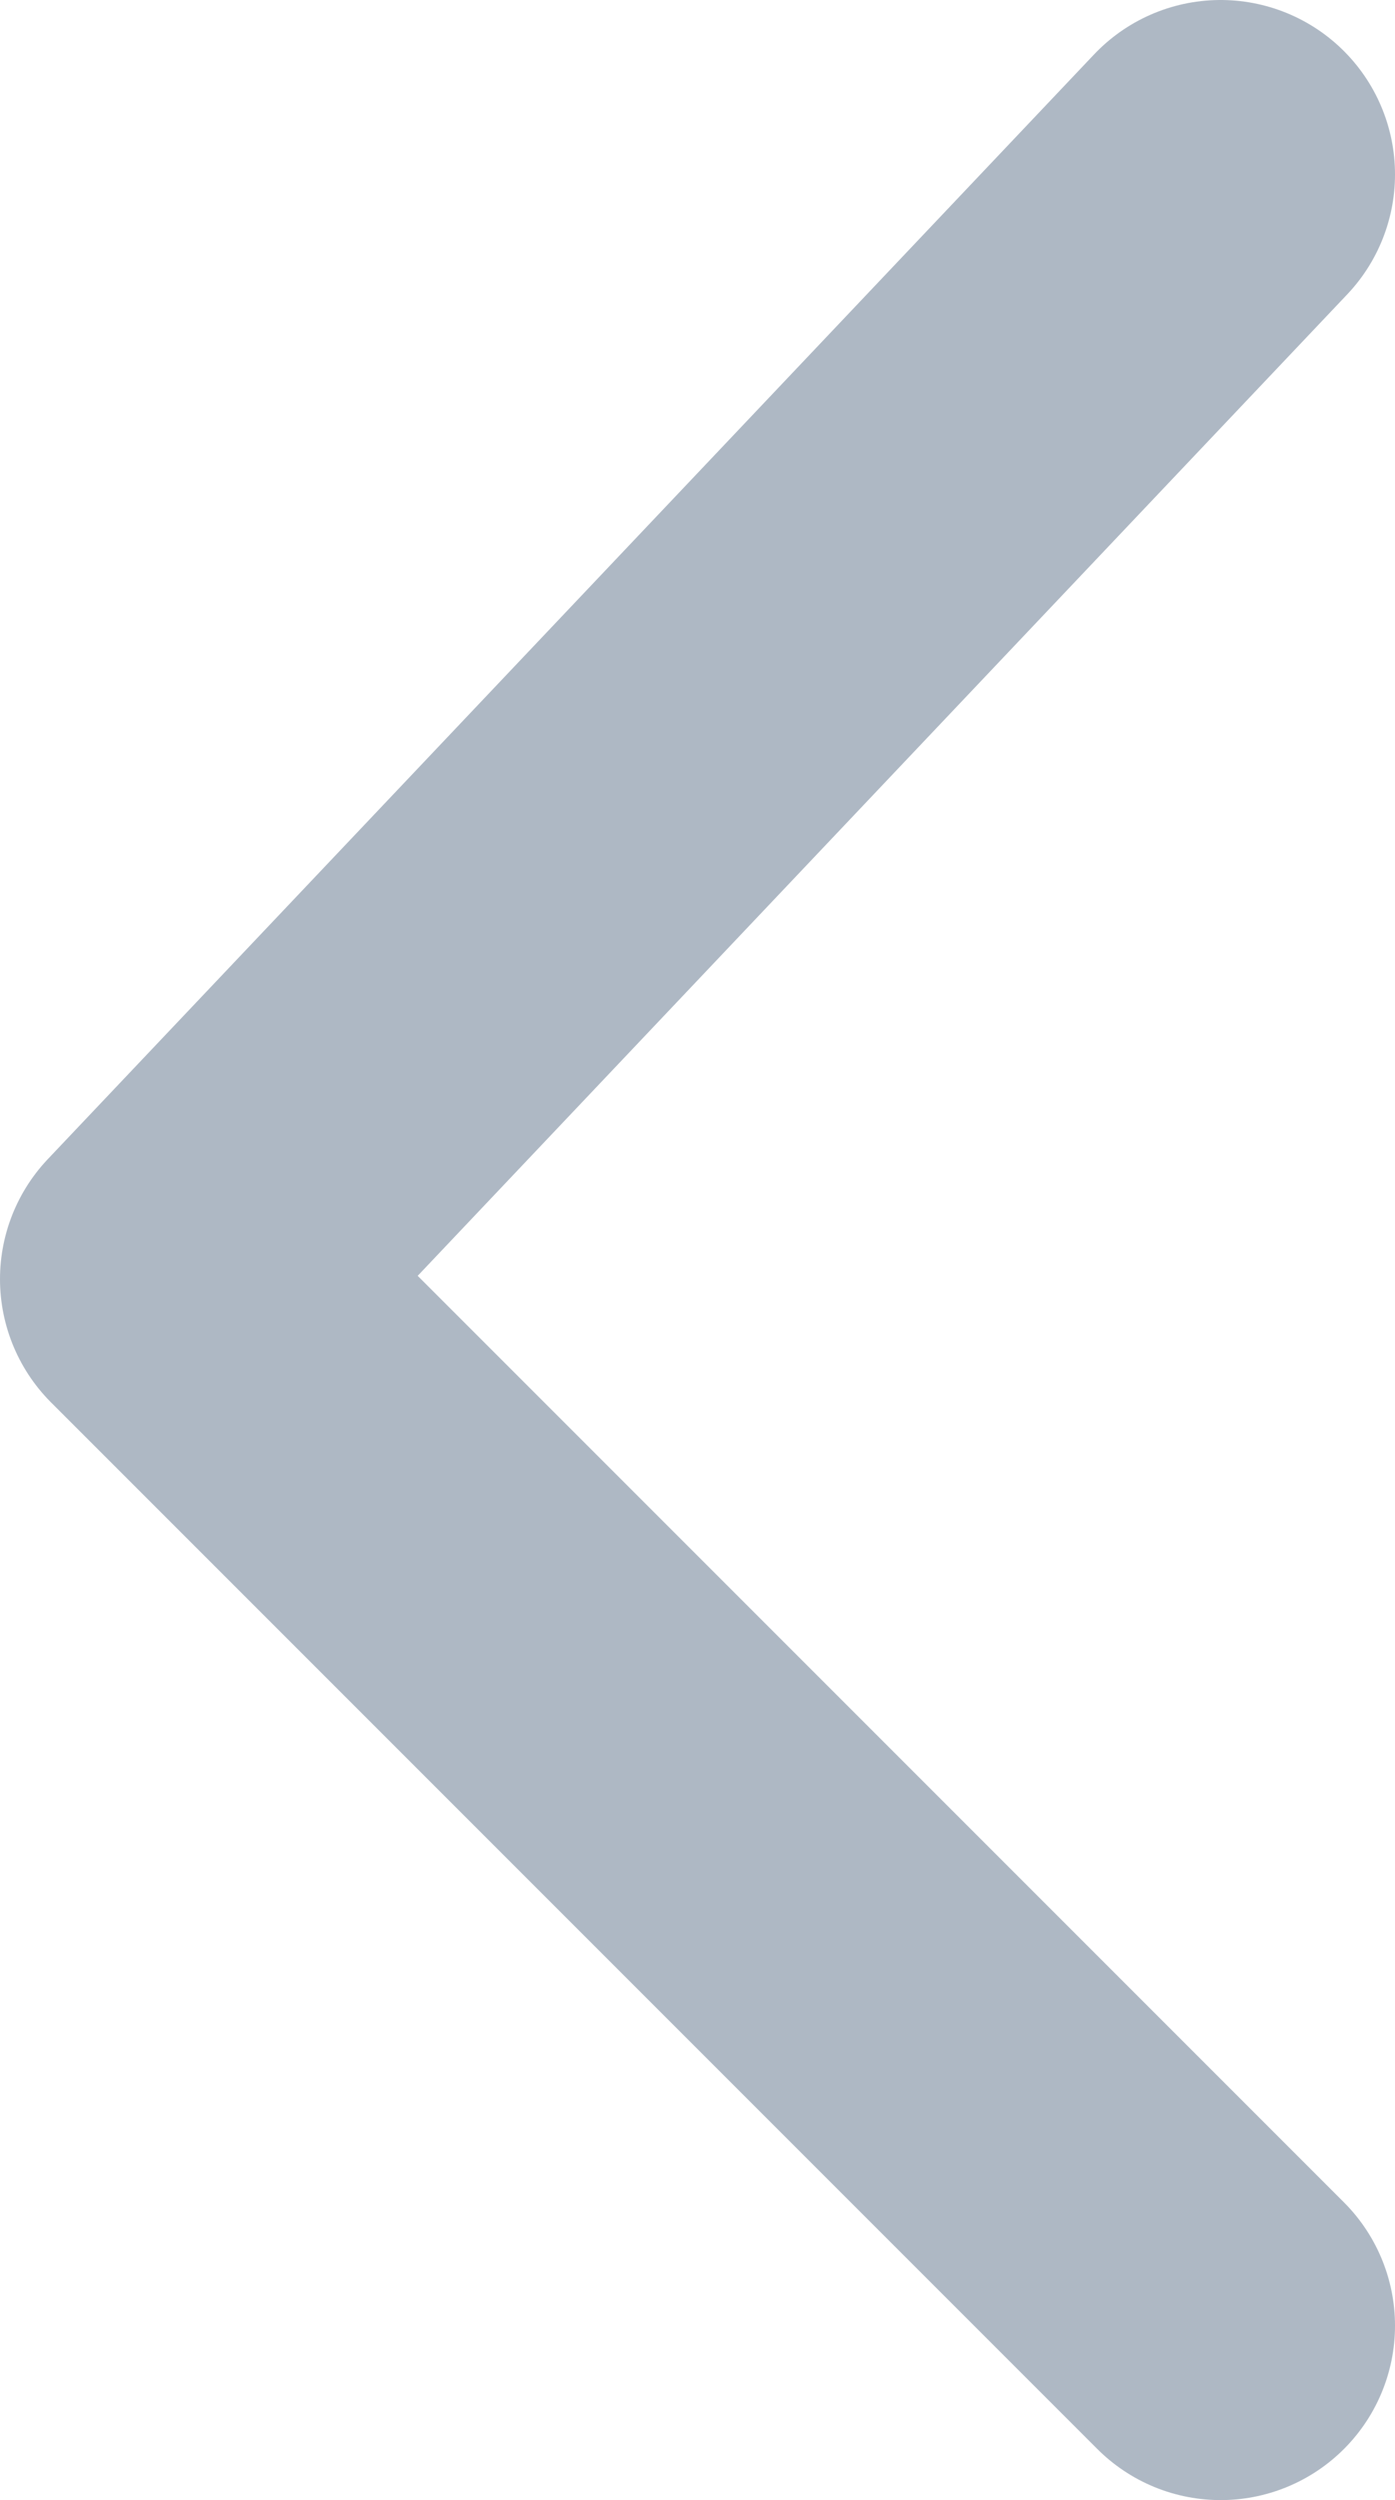 <svg width="24" height="43" viewBox="0 0 24 43" fill="none" xmlns="http://www.w3.org/2000/svg">
<path d="M21 3L3 22L21 40" stroke="#AEB8C4" stroke-width="6" stroke-linecap="round" stroke-linejoin="round"/>
</svg>
